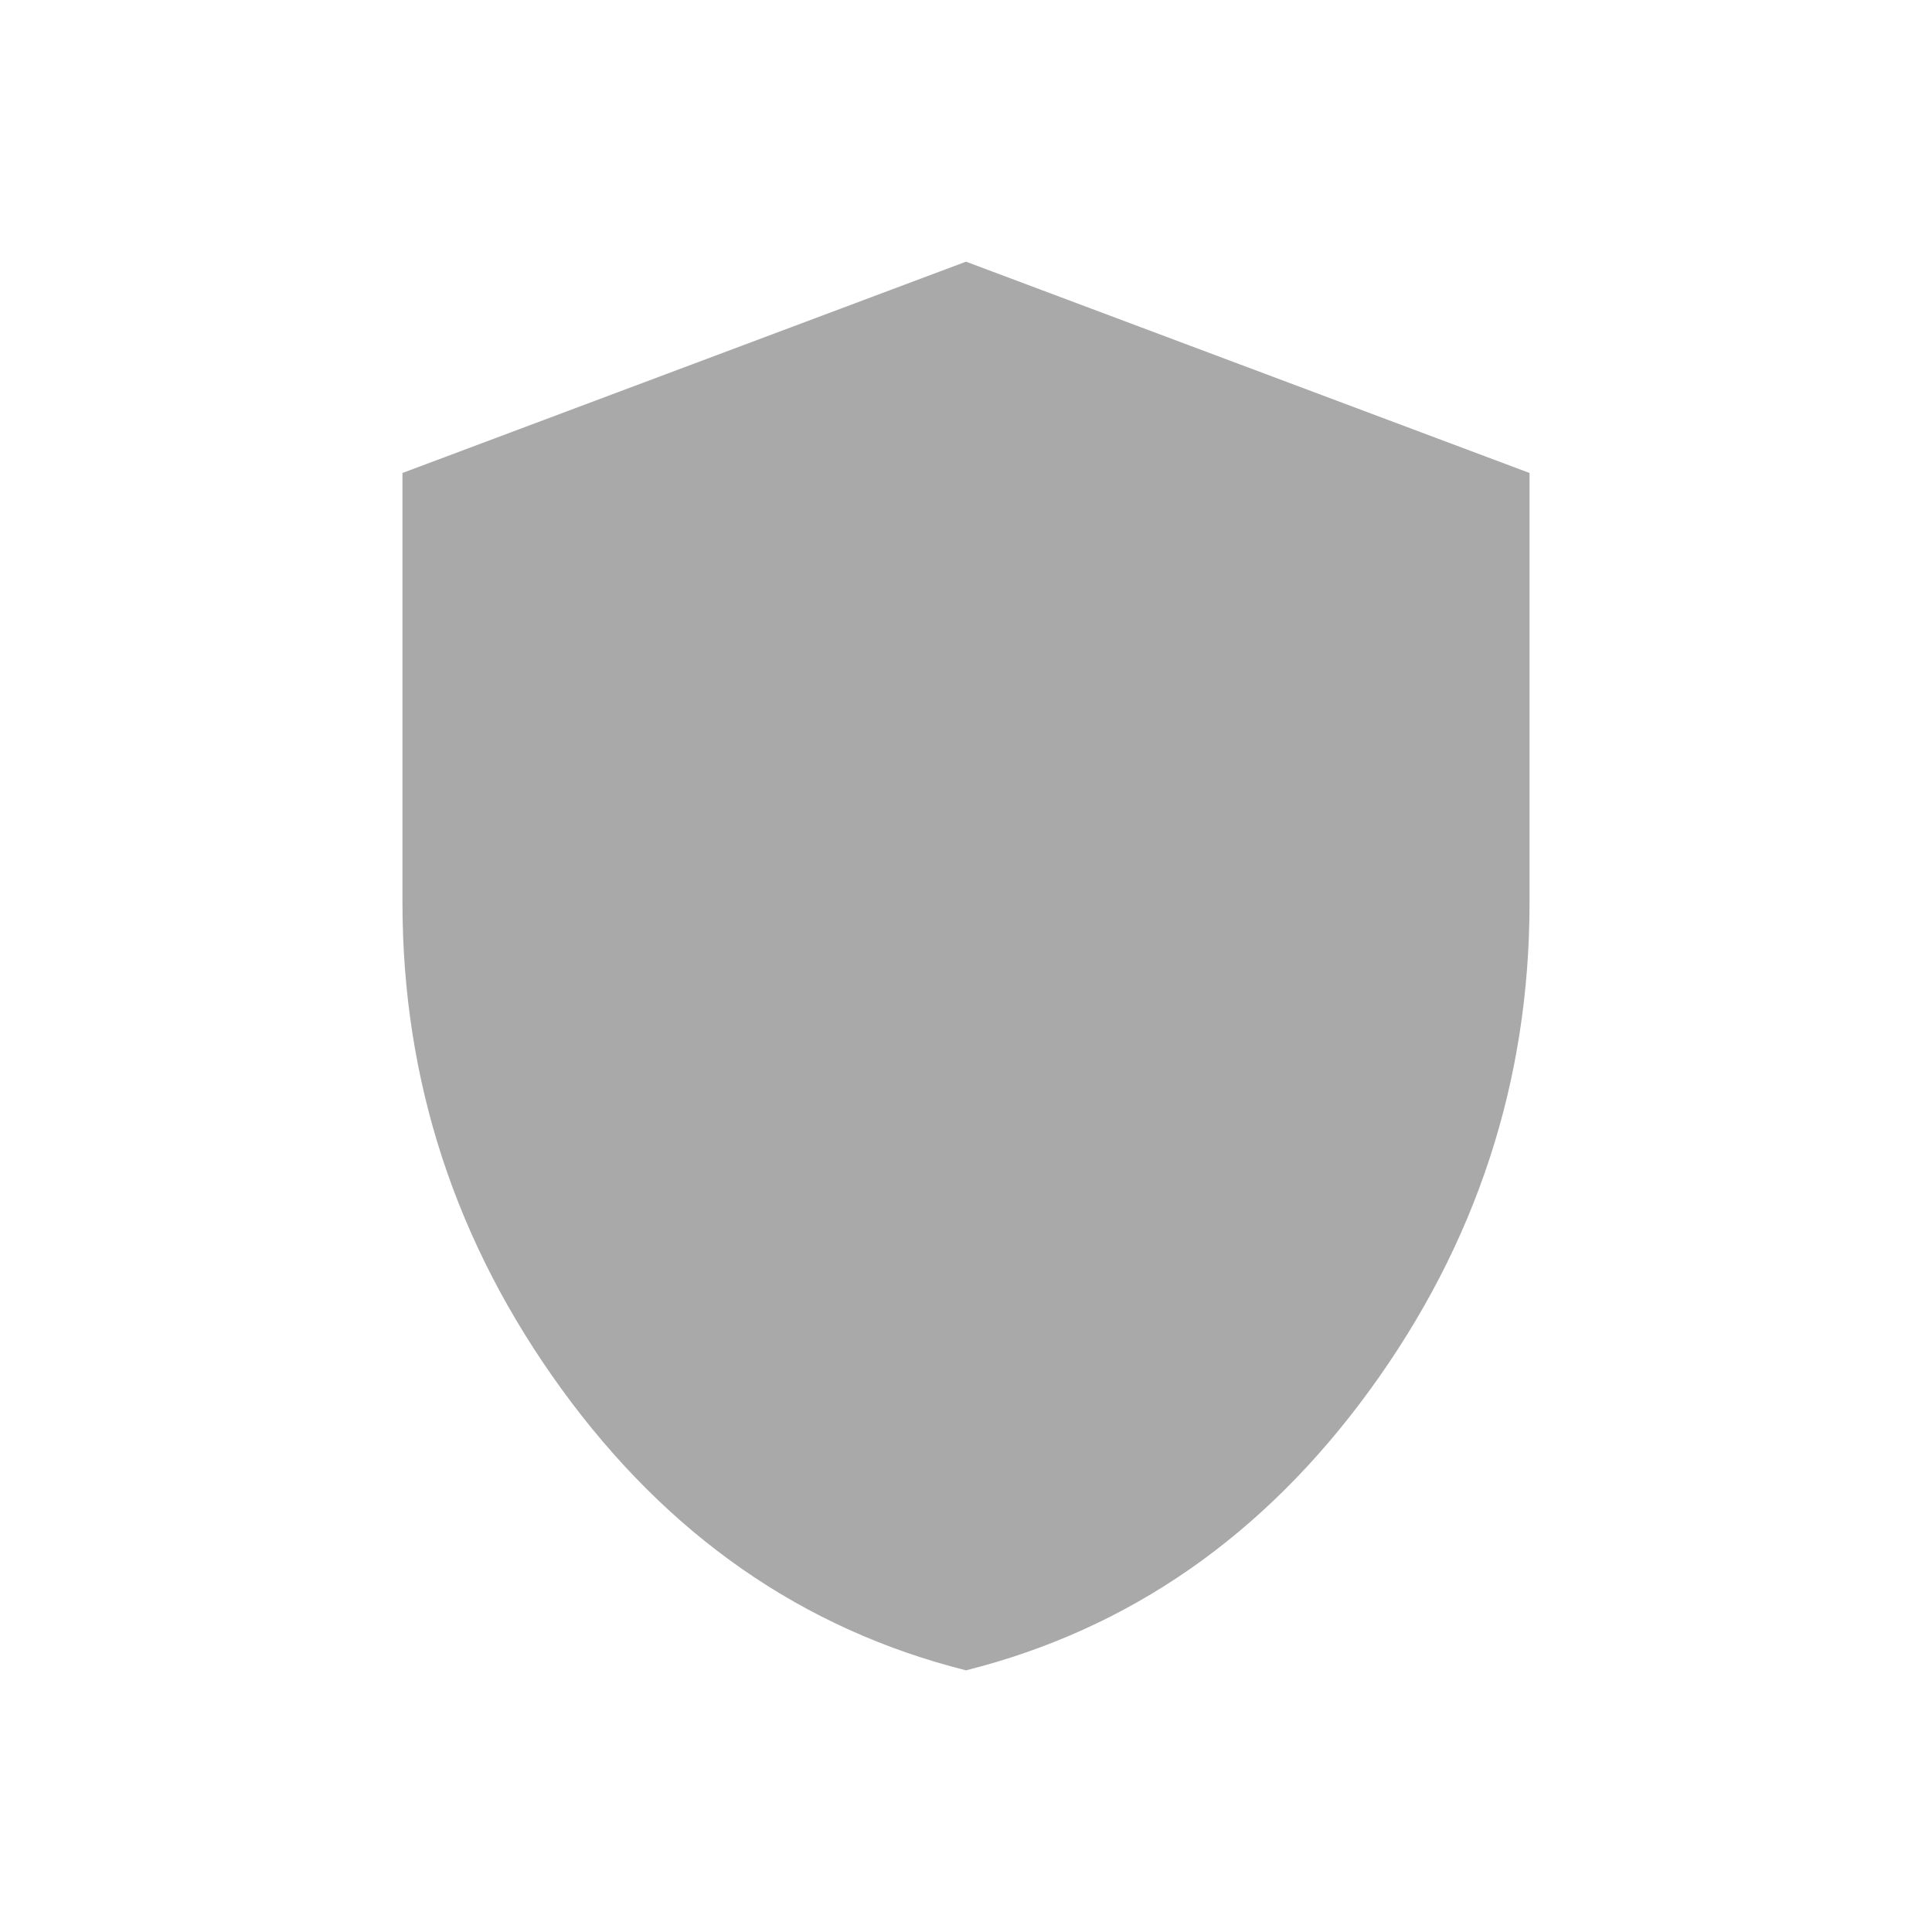 <svg width="16" height="16" viewBox="0 0 16 16" fill="none" xmlns="http://www.w3.org/2000/svg">
<g id="Name=Shield, State=unselected, Dimension=medium">
<path id="Vector" d="M8 13.833C6.649 13.493 5.533 12.718 4.653 11.507C3.773 10.296 3.333 8.952 3.333 7.475V3.917L8 2.167L12.667 3.917V7.475C12.667 8.953 12.227 10.297 11.347 11.508C10.467 12.718 9.352 13.493 8 13.833Z" fill="#A9A9A9"/>
</g>
</svg>
